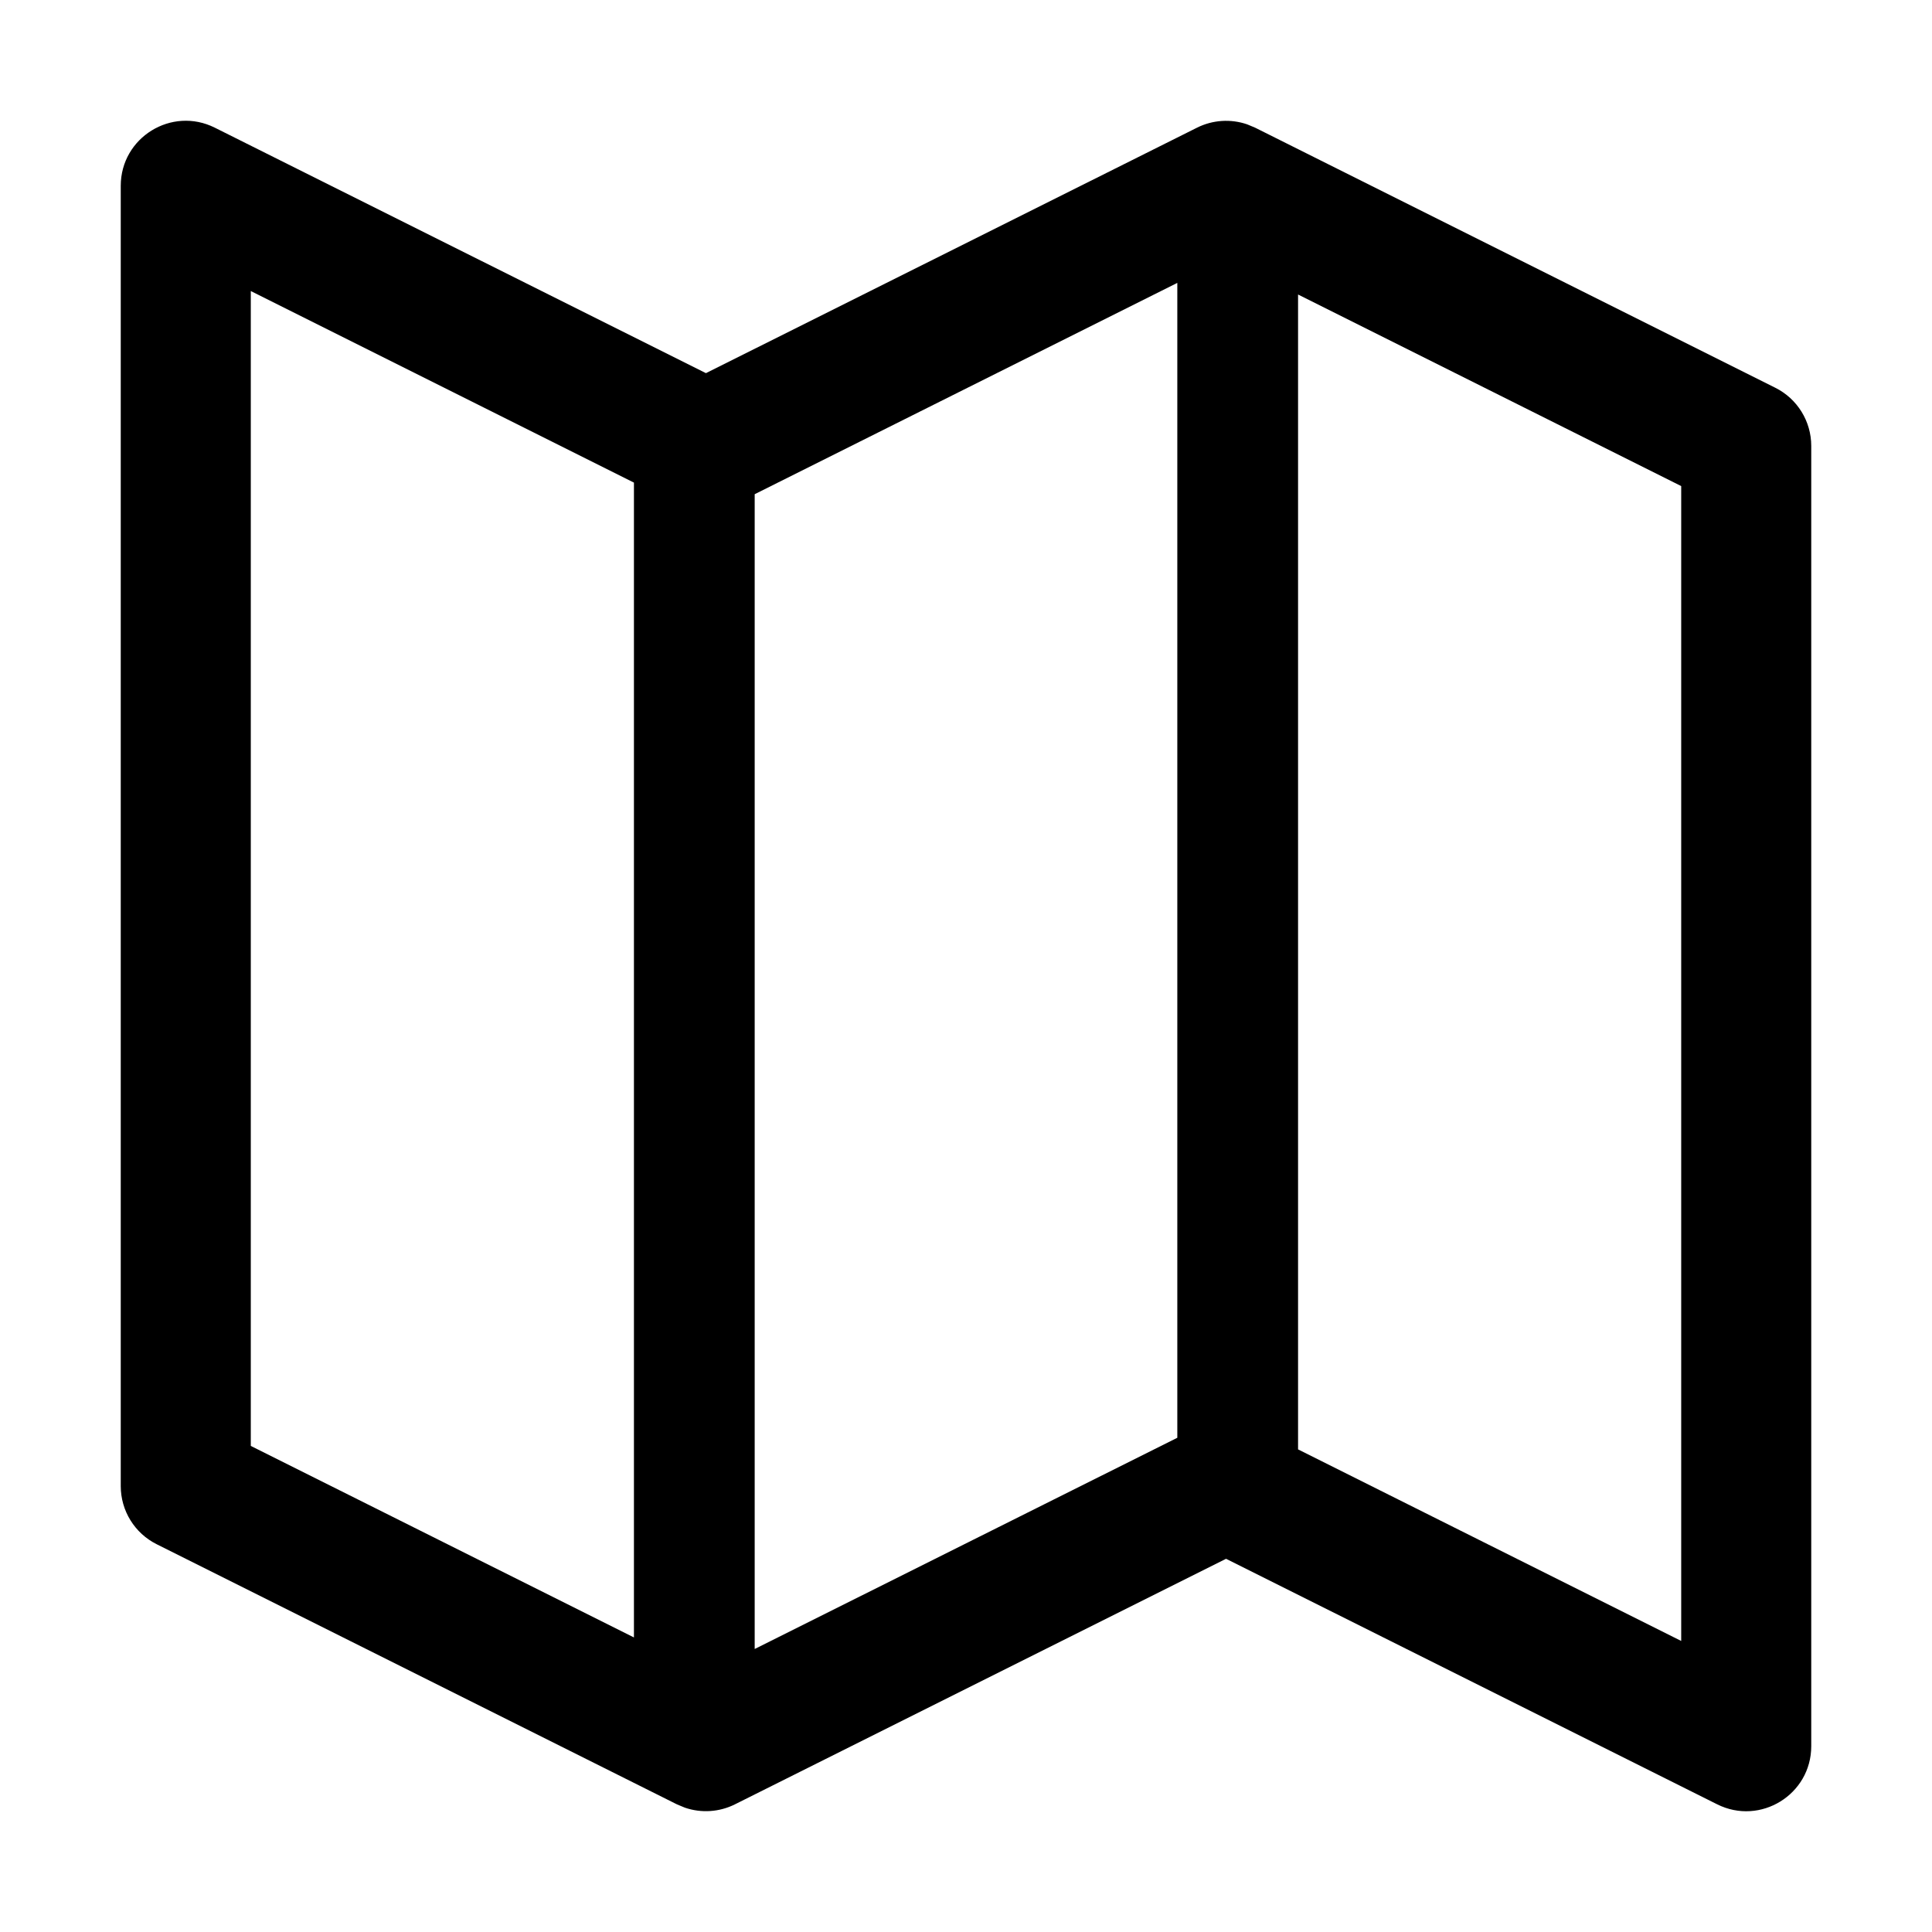 <?xml version="1.0" encoding="UTF-8"?>
<svg width="64px" height="64px" viewBox="0 0 64 64" version="1.1" xmlns="http://www.w3.org/2000/svg" xmlns:xlink="http://www.w3.org/1999/xlink">
    <title>map</title>
    <g id="map" stroke="none" stroke-width="1" fill="none" fill-rule="evenodd">
        <path d="M4,6.156 C4,4.555 5.685,3.514 7.117,4.23 L7.117,4.23 L23.385,12.361 L39.652,4.23 C40.172,3.97 40.771,3.933 41.313,4.119 L41.313,4.119 L41.579,4.23 L58.809,12.845 C59.539,13.209 60,13.955 60,14.771 L60,14.771 L60,57.844 C60,59.445 58.315,60.486 56.883,59.77 L56.883,59.77 L40.615,51.637 L24.348,59.77 C23.828,60.03 23.229,60.067 22.687,59.881 L22.687,59.881 L22.421,59.77 L5.191,51.155 C4.461,50.791 4,50.045 4,49.229 L4,49.229 Z M39,9.371 L25,16.371 L25,54.625 L39,47.628 L39,9.371 Z M43,9.756 L43,48.013 L55.692,54.359 L55.692,16.102 L43,9.756 Z M8.308,9.641 L8.308,47.898 L21,54.242 L21,15.987 L8.308,9.641 Z" id="Combined-Shape" fill="#000000" fill-rule="nonzero"></path>
    </g>
</svg>